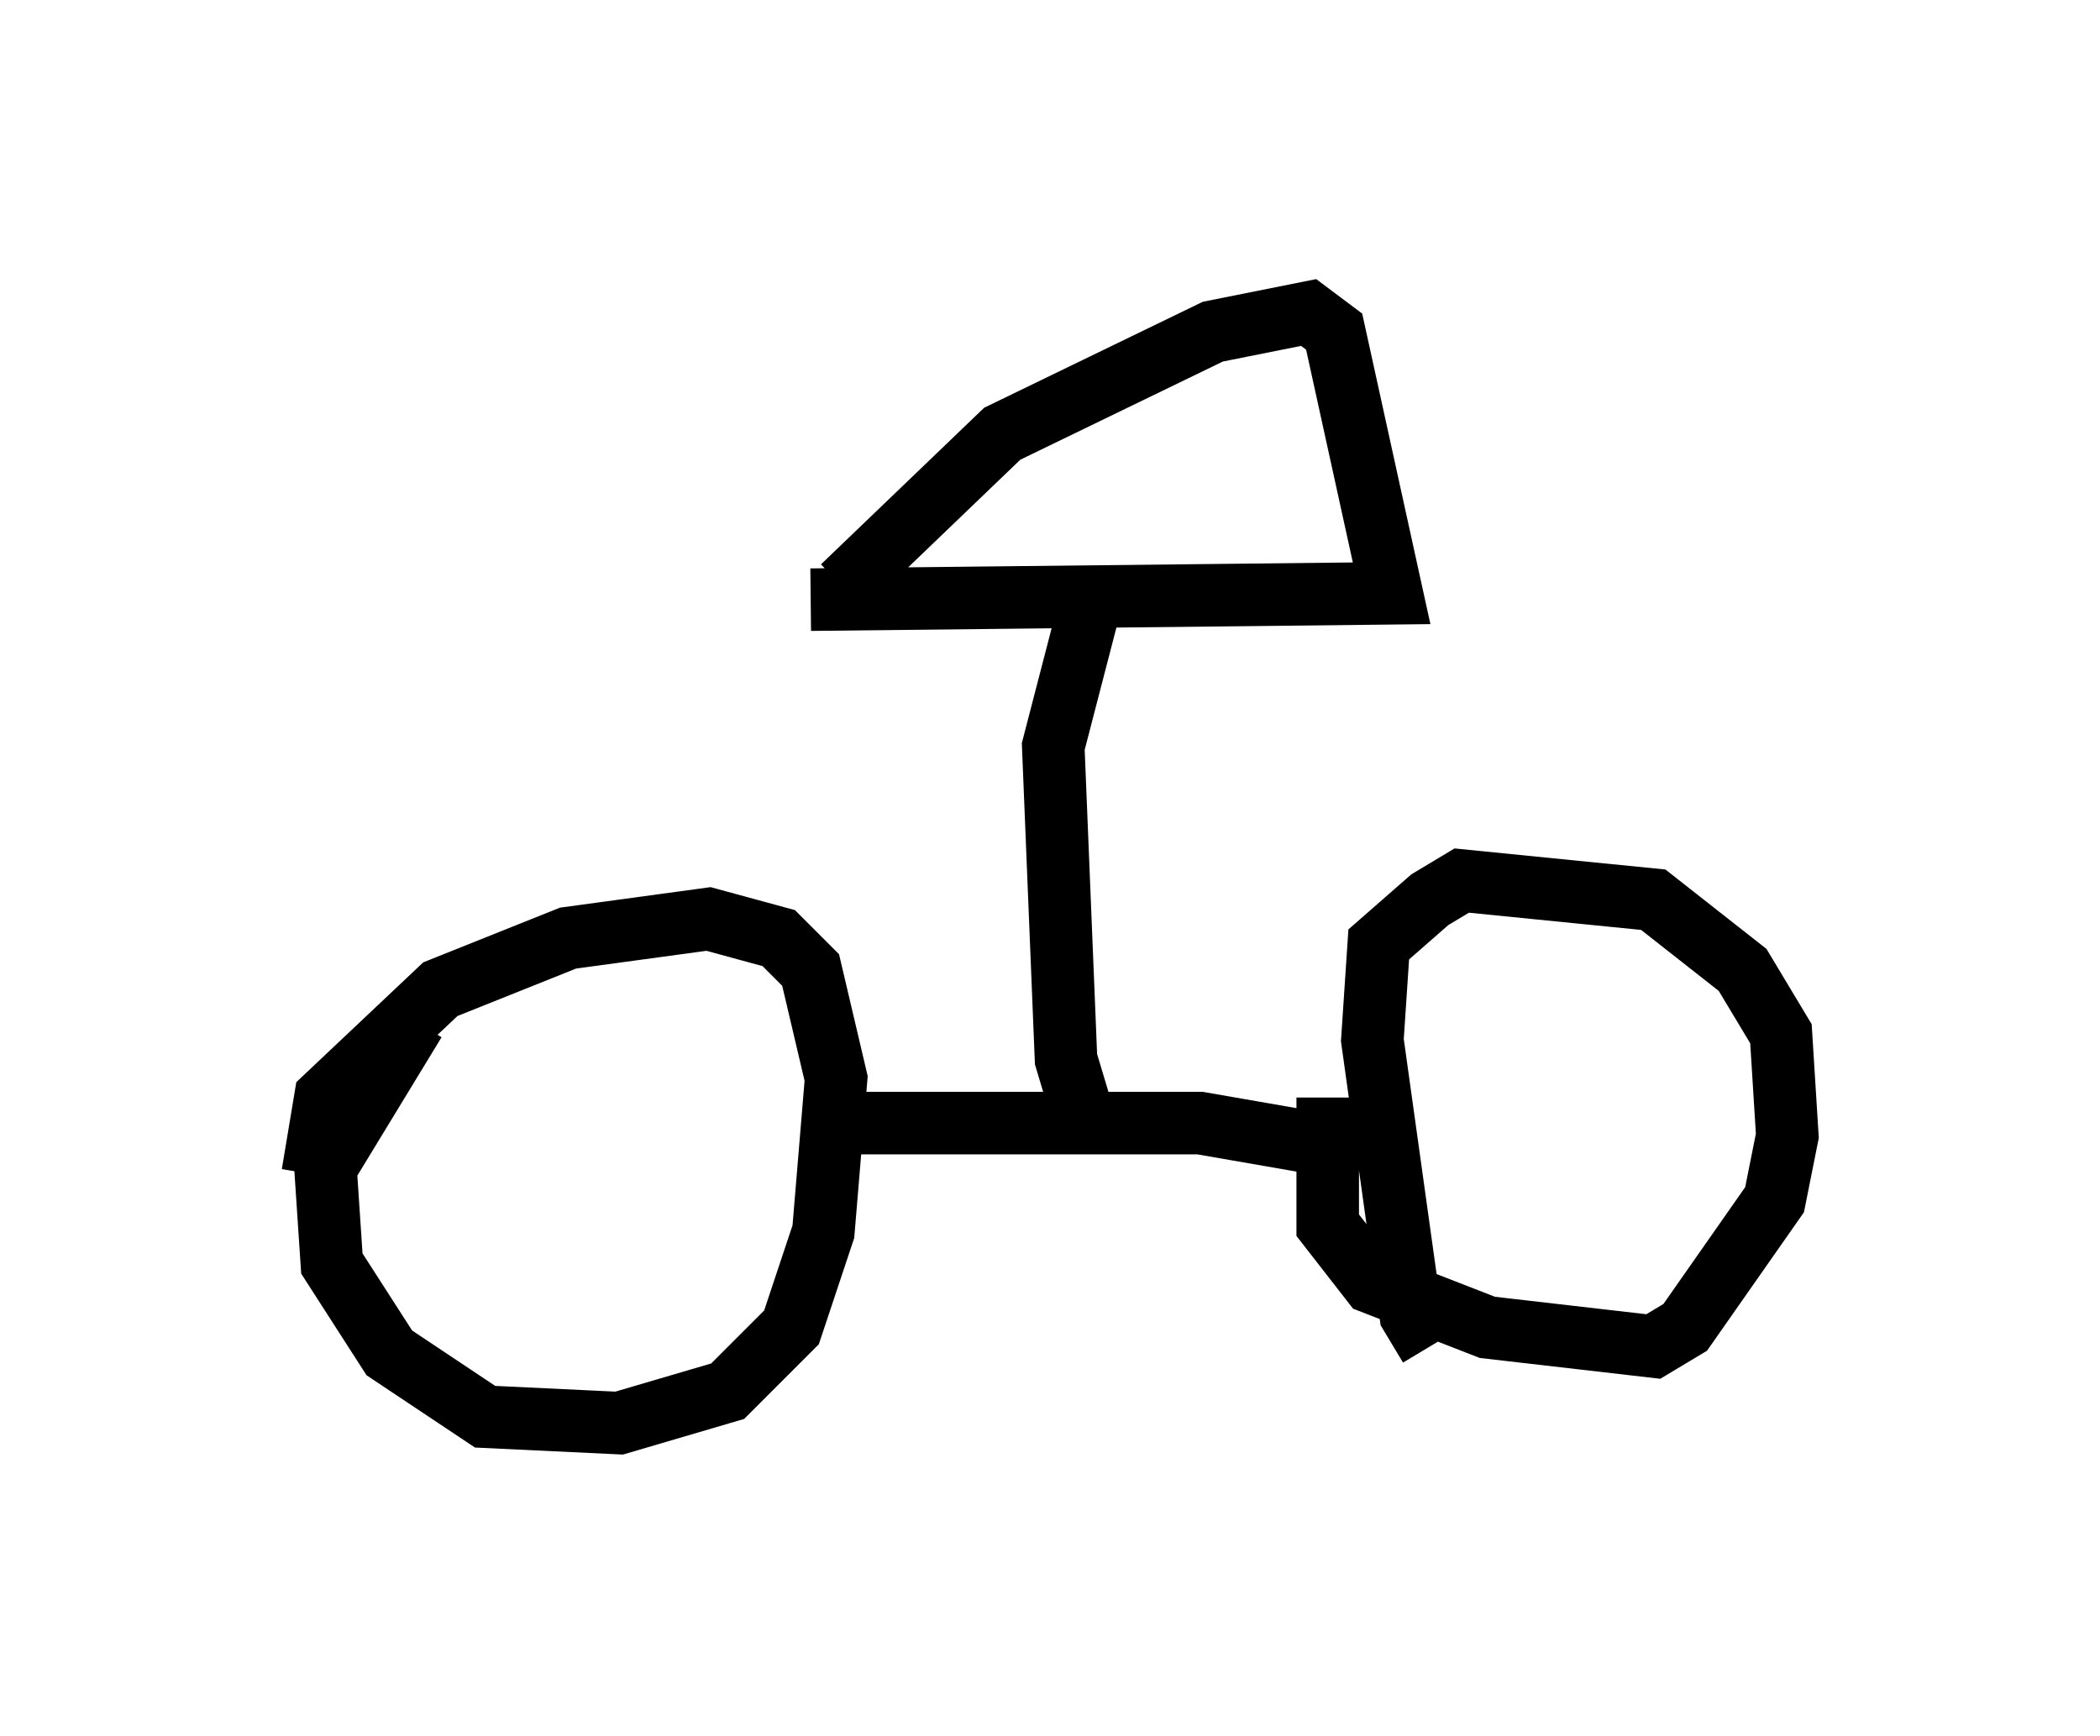 <?xml version="1.0" encoding="utf-8" ?>
<svg baseProfile="full" height="27.763" version="1.1" width="33.582" xmlns="http://www.w3.org/2000/svg" xmlns:ev="http://www.w3.org/2001/xml-events" xmlns:xlink="http://www.w3.org/1999/xlink"><defs /><rect fill="white" height="27.763" width="33.582" x="0" y="0" /><path d="M5.408, 21.231 m-0.408, -2.45 l0.204, -1.225 1.838, -1.735 l2.042, -0.817 2.246, -0.306 l1.123, 0.306 0.51, 0.51 l0.408, 1.735 -0.204, 2.45 l-0.51, 1.531 -1.021, 1.021 l-1.735, 0.51 -2.144, -0.102 l-1.531, -1.021 -0.919, -1.429 l-0.102, -1.531 1.429, -2.348 m6.635, 1.633 l5.921, 0.0 2.348, 0.408 m1.327, 3.165 l-0.306, -0.51 -0.613, -4.39 l0.102, -1.531 0.817, -0.715 l0.51, -0.306 3.063, 0.306 l1.429, 1.123 0.613, 1.021 l0.102, 1.633 -0.204, 1.021 l-1.429, 2.042 -0.51, 0.306 l-2.654, -0.306 -1.838, -0.715 l-0.715, -0.919 0.0, -2.042 m-3.879, 0.408 l-0.306, -1.021 -0.204, -5.002 l0.715, -2.756 m-4.594, 0.408 l9.29, -0.102 -0.919, -4.185 l-0.408, -0.306 -1.531, 0.306 l-3.369, 1.633 -2.552, 2.45 " fill="none" stroke="black" stroke-width="1" /></svg>